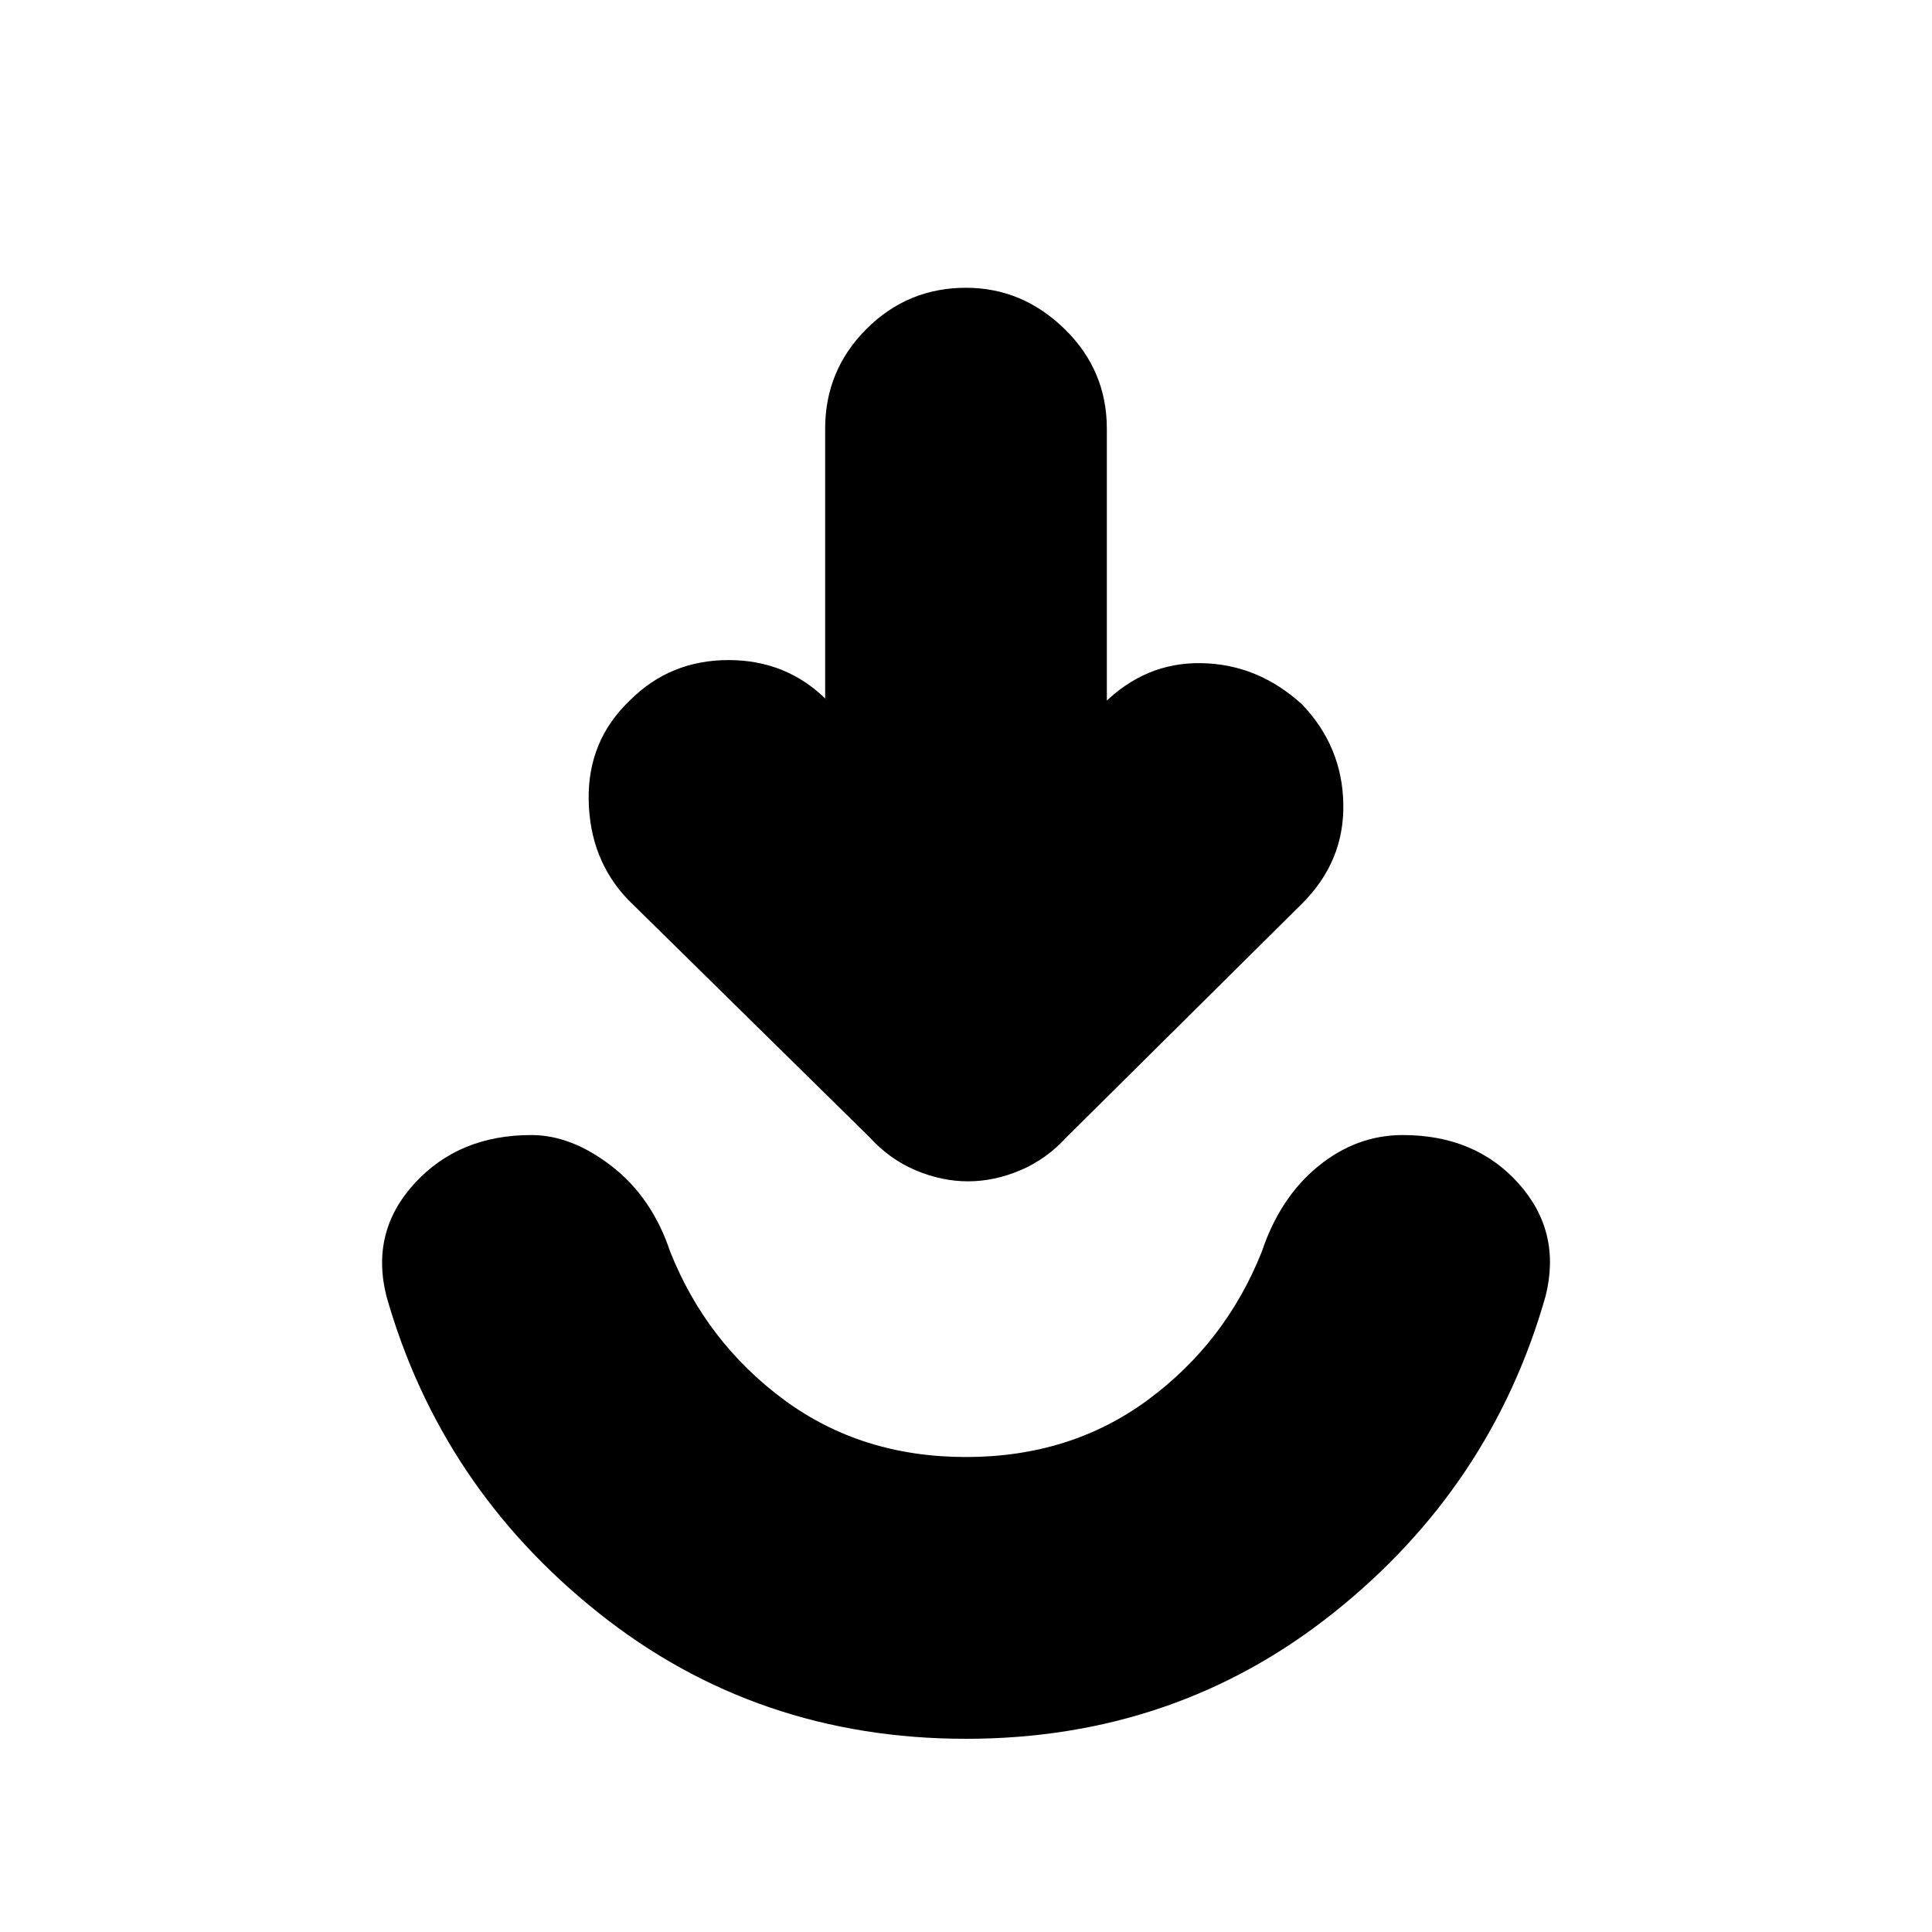<svg xmlns="http://www.w3.org/2000/svg" height="20" width="20"><path d="M10 18q-2.167 0-3.802-1.302Q4.562 15.396 4 13.417q-.167-.667.292-1.167.458-.5 1.208-.5.417 0 .833.323.417.323.605.885.374.938 1.177 1.532.802.593 1.885.593t1.885-.593q.803-.594 1.177-1.532.188-.562.584-.885.396-.323.875-.323.75 0 1.198.5.448.5.281 1.167-.562 1.979-2.198 3.281Q12.167 18 10 18Zm.021-5.771q-.271 0-.542-.114Q9.208 12 9 11.771L6.5 9.312q-.396-.416-.406-1.031-.011-.614.427-1.031.417-.417 1.021-.417.604 0 1.02.417l-.02-.021V4.438q0-.605.427-1.032.427-.427 1.031-.427.583 0 1.021.427.437.427.437 1.032v2.833l-.041.021q.437-.438 1.021-.427.583.01 1.041.427.417.437.427 1.031.011.594-.427 1.031l-2.437 2.417q-.209.229-.48.344-.27.114-.541.114Z"/></svg>